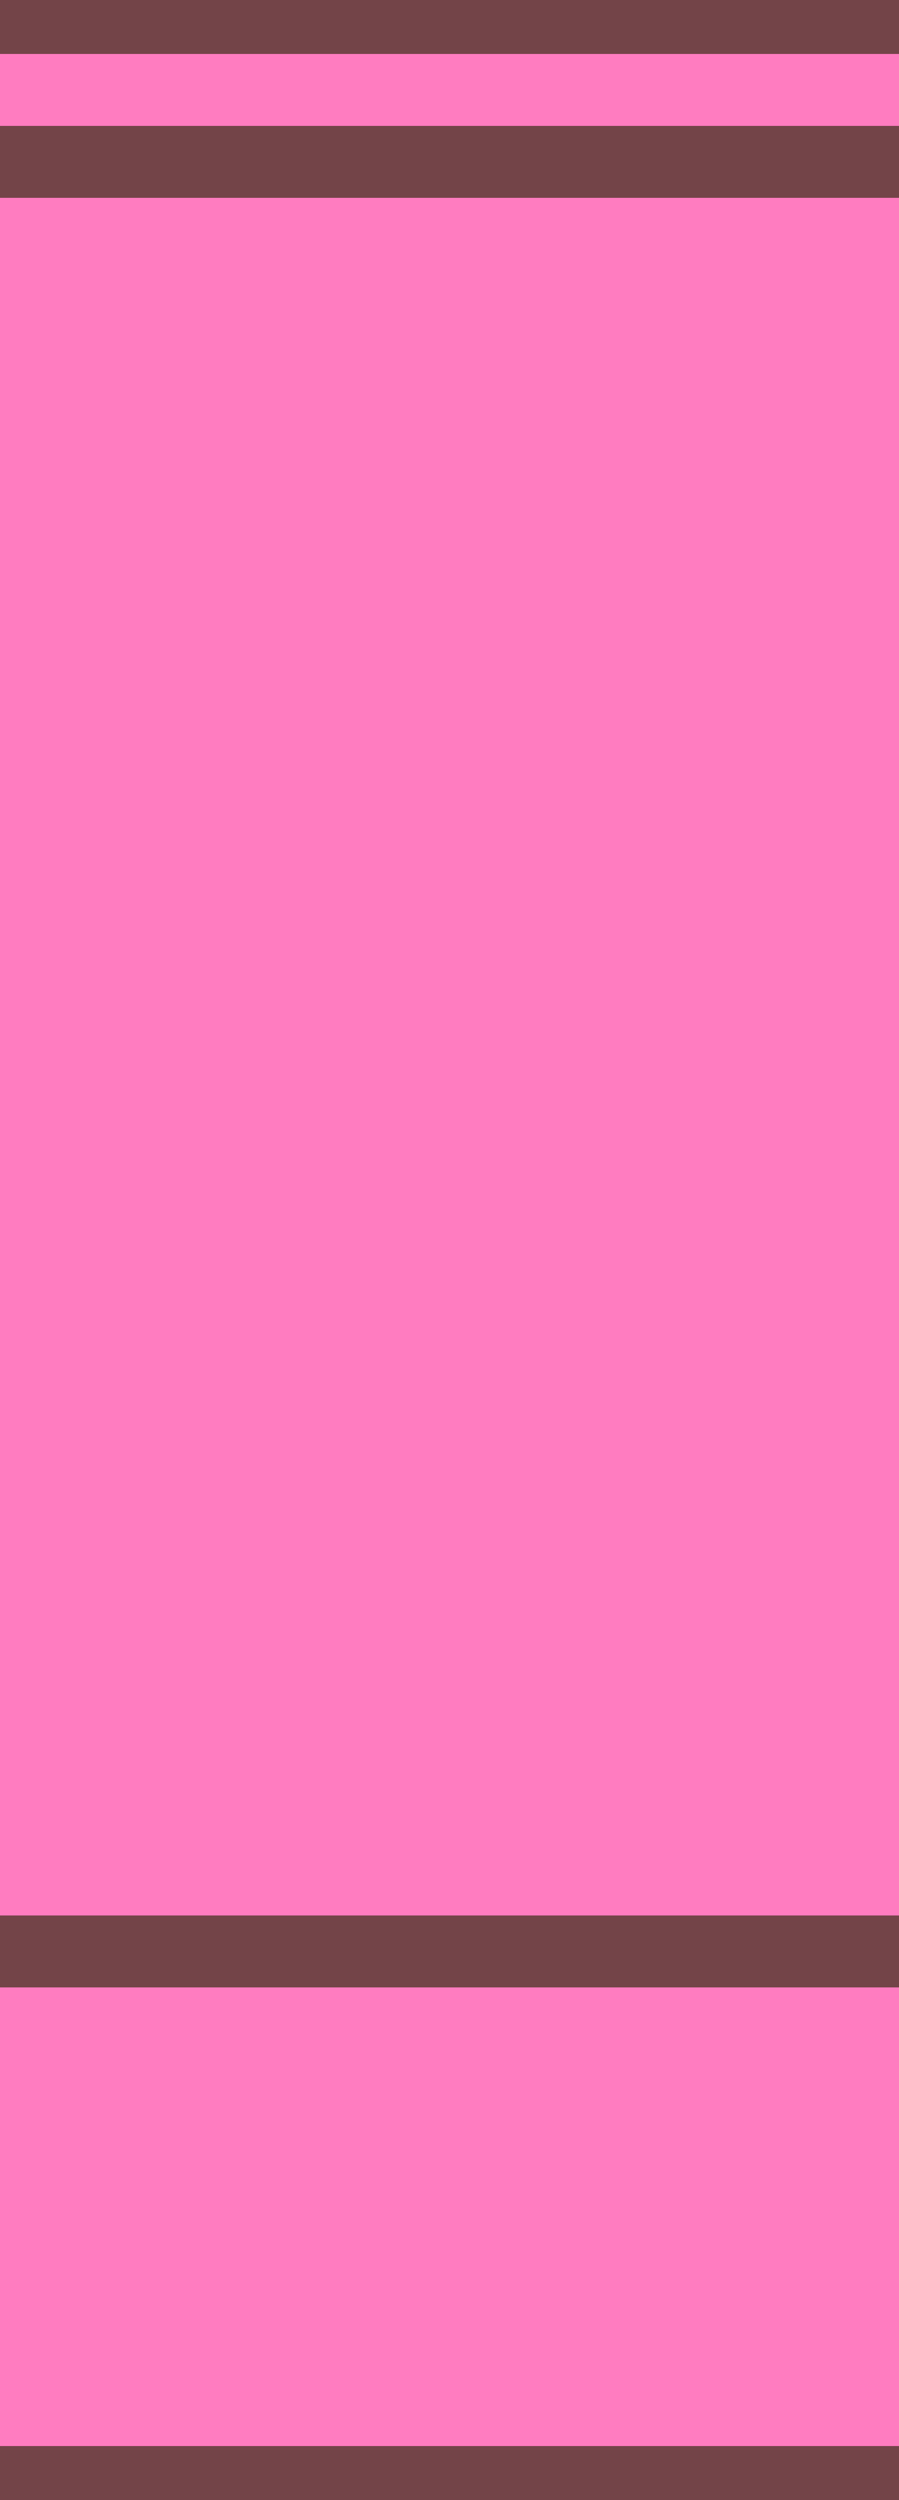 <svg width="50" height="139" viewBox="0 0 50 139" fill="none" xmlns="http://www.w3.org/2000/svg">
<path d="M-40 108.5V9L-13.603 1H415V138H-13.603L-40 108.5Z" fill="#FF7CC0"/>
<path d="M-40 9V108.5M-40 9H368.458M-40 9L-13.603 1H415M-40 108.5H368.458M-40 108.5L-13.603 138H415M368.458 9V108.5M368.458 9L415 1M415 1V138M368.458 108.5L415 138" stroke="#734448" stroke-width="4"/>
</svg>
